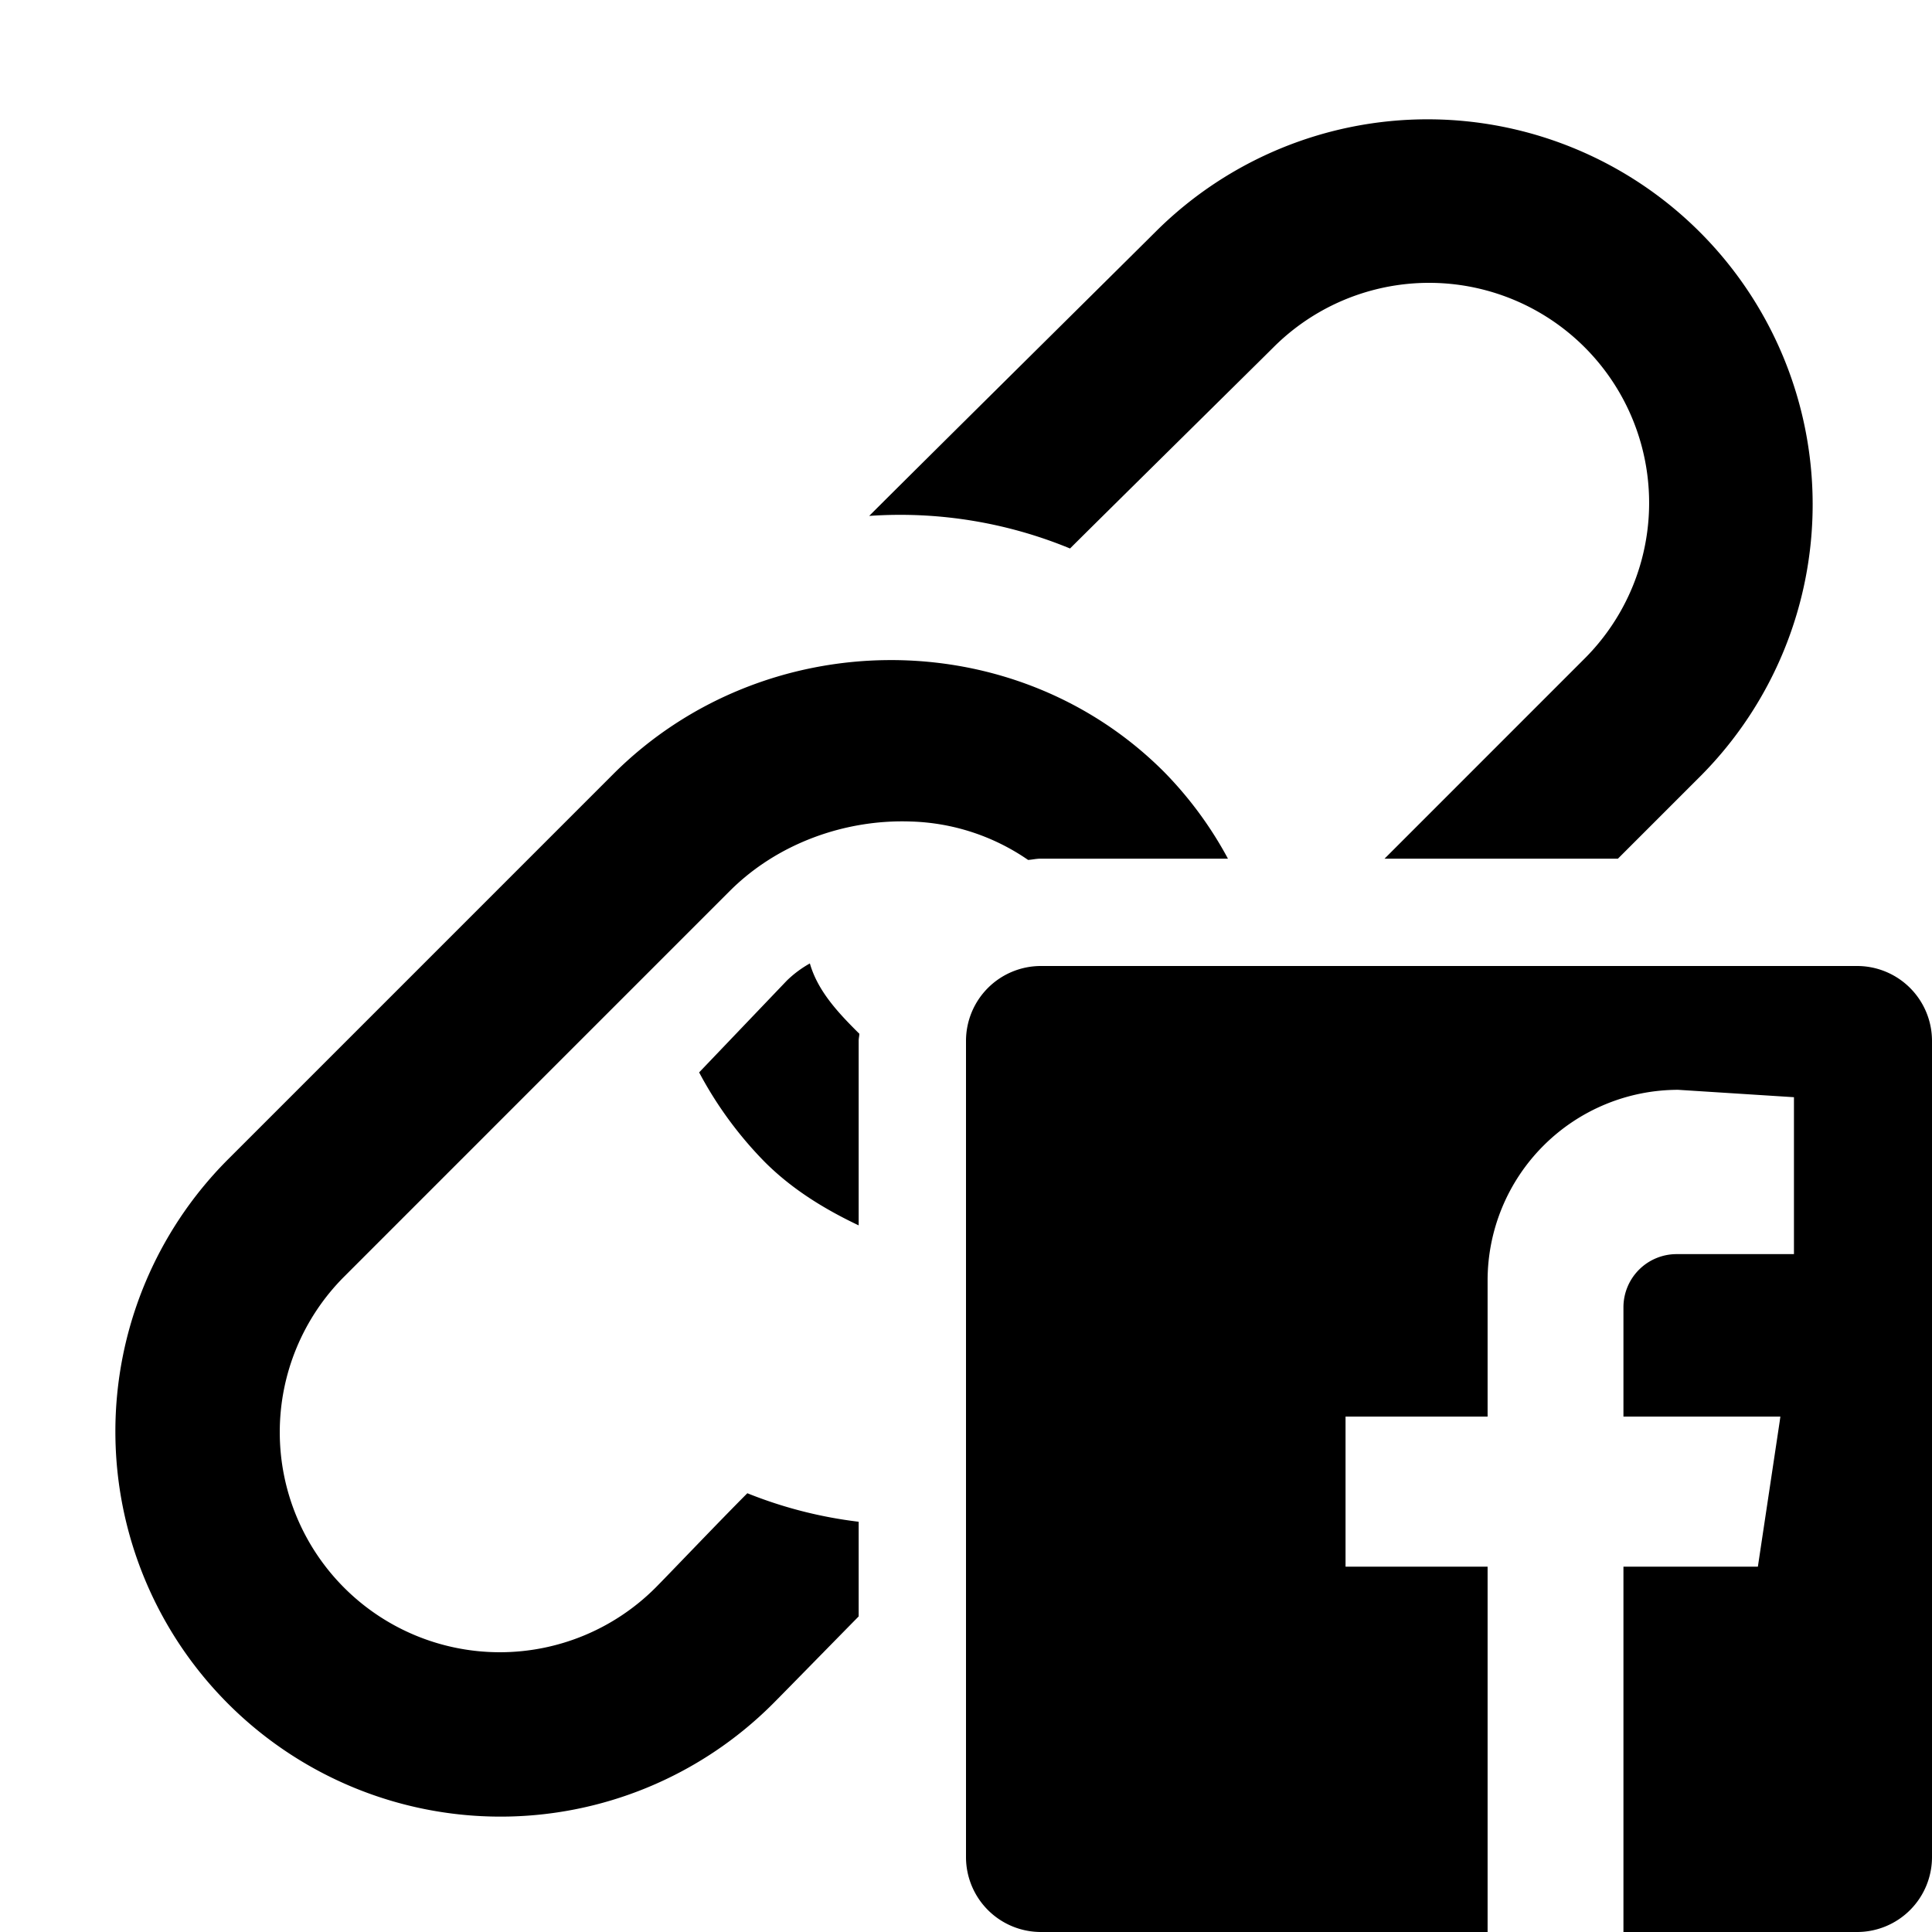 <svg xmlns="http://www.w3.org/2000/svg" width="648" height="648" viewBox="0 0 648 648"><title>LinkFacebook_18</title><path d="M288 510.4a146.758 146.758 0 0 1-37.336-9.562c-9.352 9.352-26.965 27.844-30.832 31.711a73.807 73.807 0 1 1-104.379-104.381C127.863 415.749 232.4 311.212 244.811 298.8c15.908-15.9 38.6-24.021 60.592-23.265a72.883 72.883 0 0 1 39.428 12.894c1.424-.105 2.777-.431 4.236-.431h62.789a127.851 127.851 0 0 0-21.516-29.193c-50.449-50.445-134.227-49.592-184.676.853L76.307 389.021a129.169 129.169 0 0 0 182.672 182.672c3.885-3.885 15.838-16.128 29.021-29.54V510.4zM426.99 116.622A73.807 73.807 0 1 1 531.369 221l-66.99 67h78.275c13.764-13.75 24.521-24.521 27.861-27.853A129.169 129.169 0 0 0 387.844 77.476c-6.926 6.935-76.746 76-96.311 95.563a149.4 149.4 0 0 1 67.359 10.925c9.37-9.356 64.231-63.475 68.098-67.342z"/><path d="M288 349.058c0-.8.211-1.538.229-2.329-7.225-7.154-13.957-14.388-16.594-23.59a36.827 36.827 0 0 0-7.7 5.73l-29.443 30.814a129.071 129.071 0 0 0 22.078 30.111c9.193 9.176 20.039 15.785 31.43 21.2v-61.936zM622.938 324H349.062A25.127 25.127 0 0 0 324 349.055v273.89A25.127 25.127 0 0 0 349.062 648h149.884V525.472H451.3v-50.335h47.646v-45.695a63.973 63.973 0 0 1 63.914-63.914l38.839 2.479v52.629h-39.366a17.836 17.836 0 0 0-17.824 17.824v36.677h52.629l-.211 1.556-7.33 48.779h-45.088V648h78.429A25.127 25.127 0 0 0 648 622.945v-273.89A25.127 25.127 0 0 0 622.938 324z"/></svg>